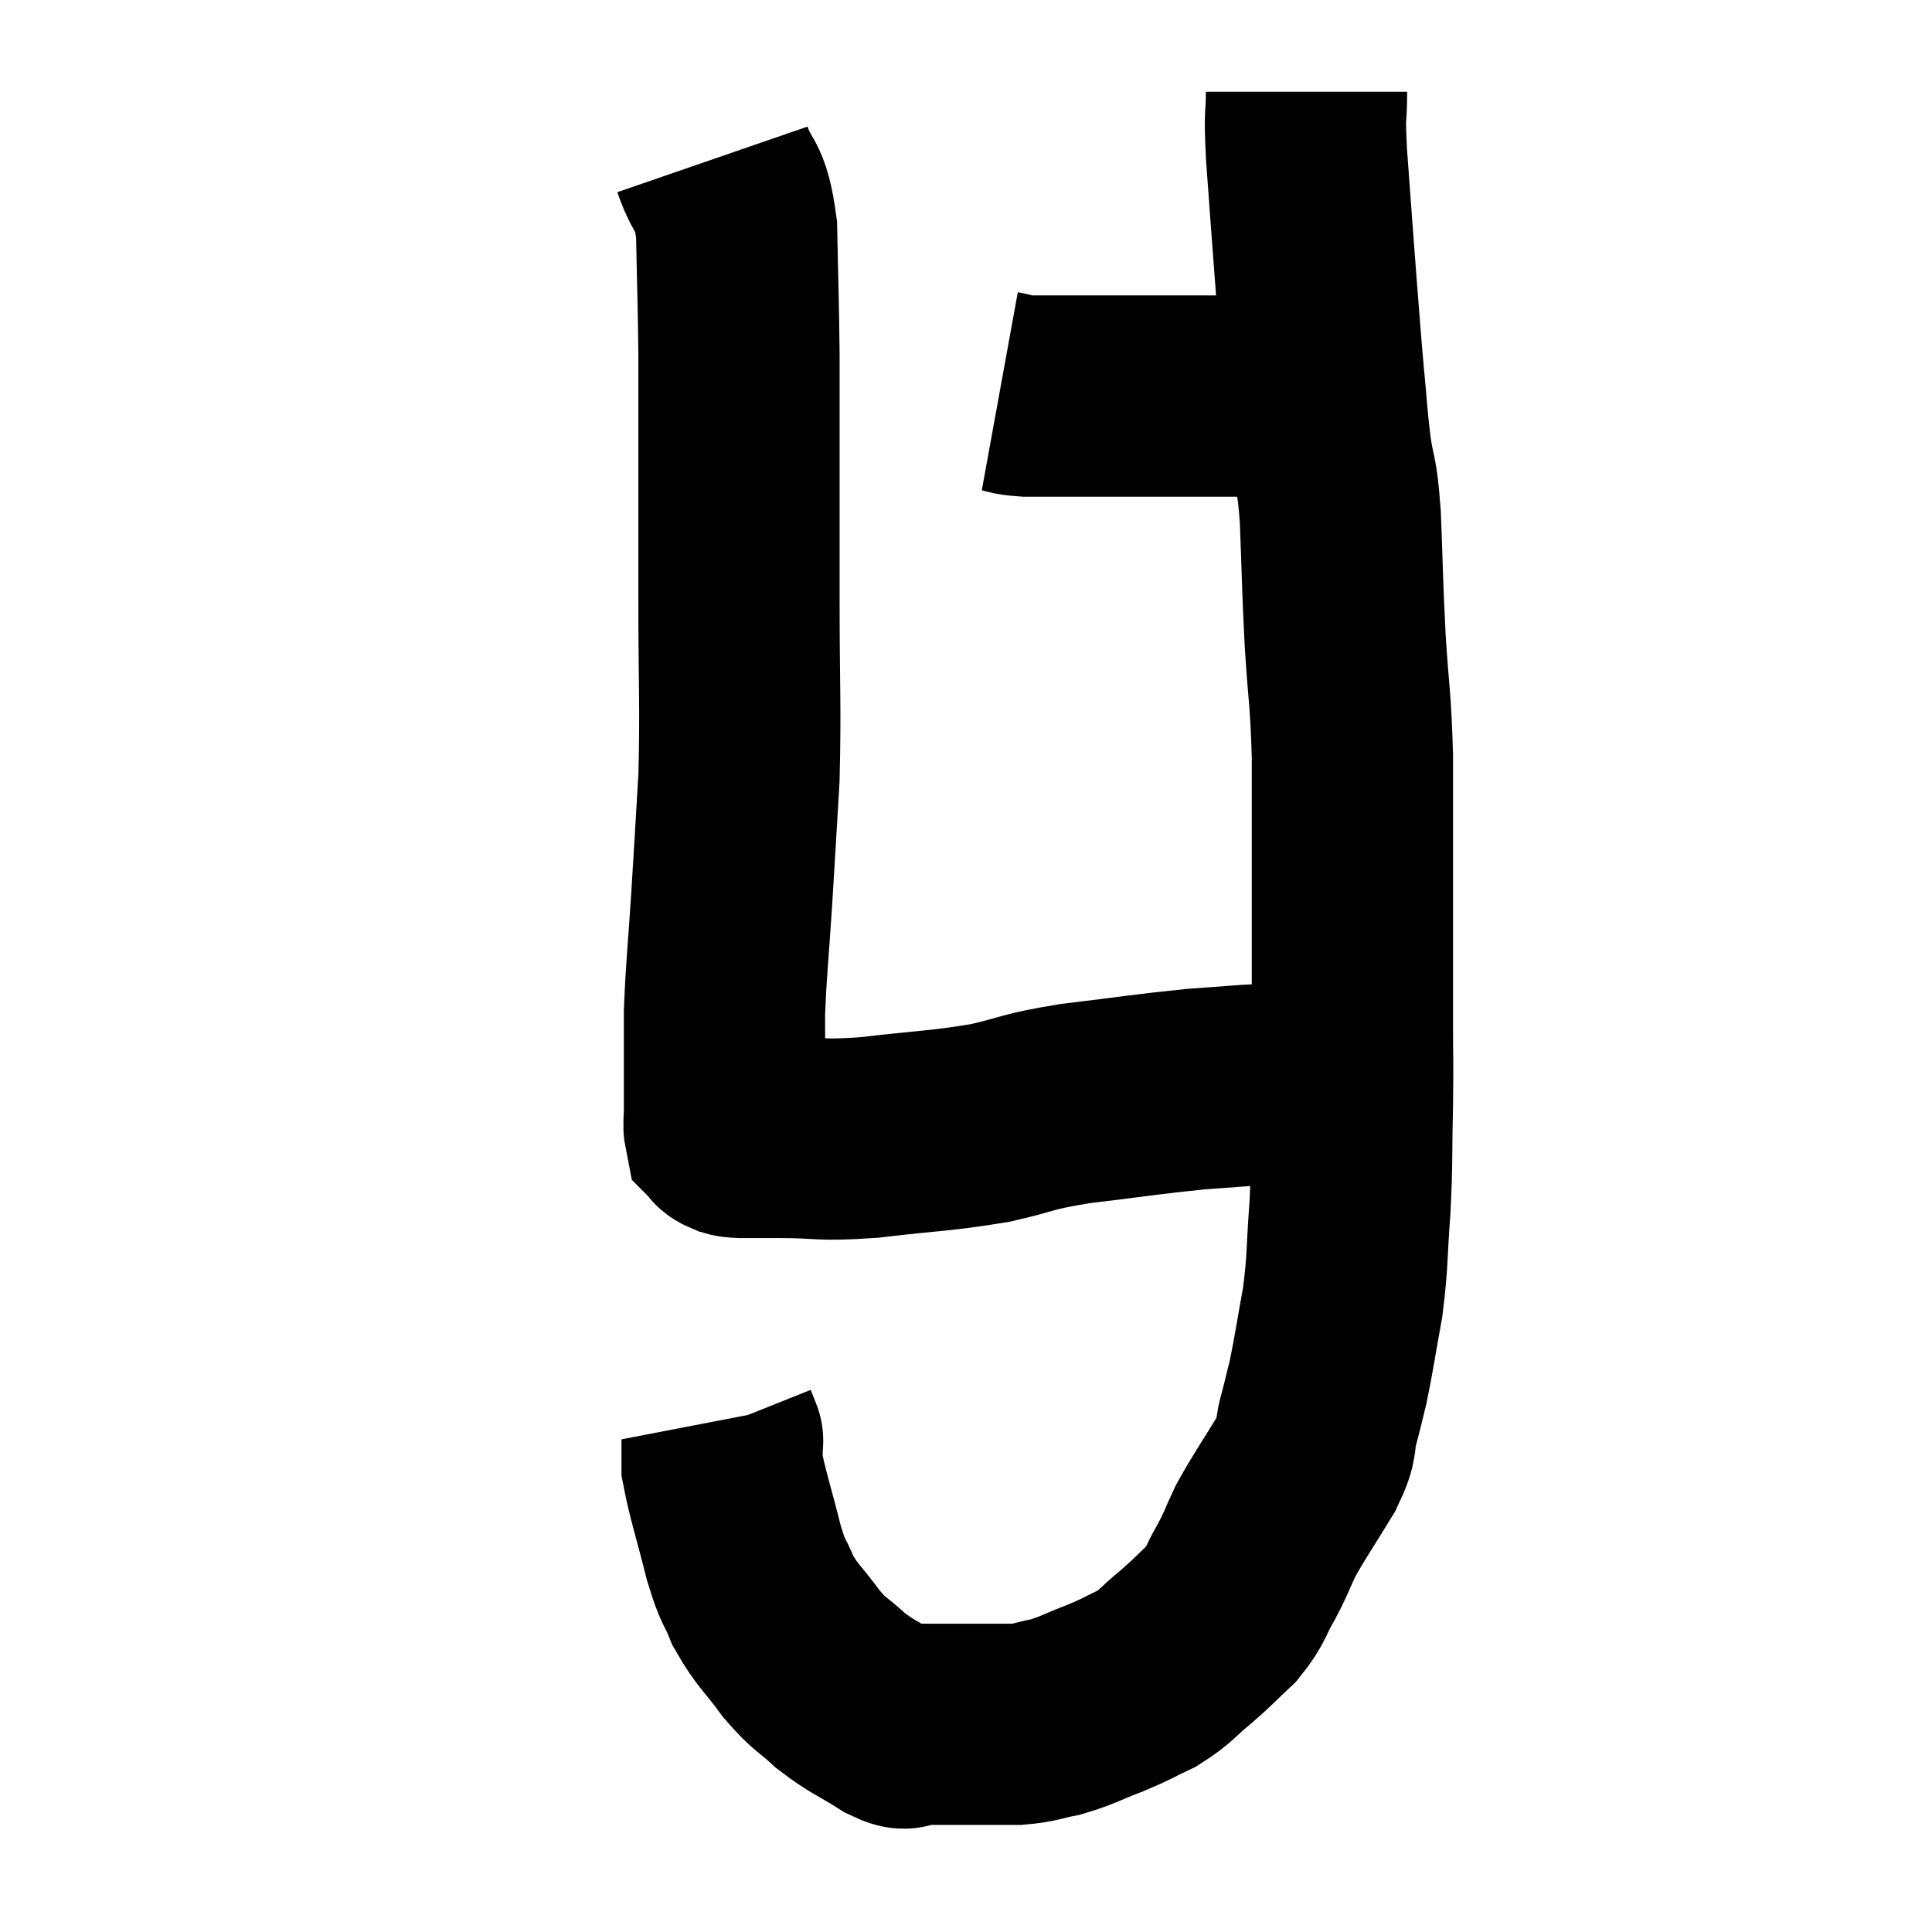 <svg width="48" height="48" viewBox="0 0 48 48" xmlns="http://www.w3.org/2000/svg"><path d="M 24.84 9.72 C 25.17 9.78, 25.065 9.81, 25.5 9.84 C 26.04 9.84, 25.98 9.84, 26.58 9.84 C 27.24 9.84, 27.285 9.84, 27.9 9.84 C 28.47 9.84, 28.455 9.84, 29.04 9.84 C 29.64 9.84, 29.67 9.84, 30.24 9.84 C 30.78 9.84, 30.81 9.84, 31.32 9.84 C 31.8 9.84, 31.89 9.84, 32.28 9.84 C 32.58 9.84, 32.655 9.84, 32.88 9.84 C 33.03 9.84, 33.105 9.84, 33.18 9.84 C 33.18 9.84, 33.135 9.84, 33.18 9.84 L 33.36 9.84" fill="none" stroke="black" stroke-width="5"></path><path d="M 32.46 2.28 C 32.46 3.06, 32.4 2.64, 32.46 3.84 C 32.58 5.46, 32.595 5.715, 32.7 7.08 C 32.79 8.19, 32.79 8.28, 32.88 9.3 C 32.97 10.23, 32.955 10.275, 33.06 11.16 C 33.18 12, 33.21 11.655, 33.3 12.84 C 33.36 14.37, 33.345 14.415, 33.42 15.9 C 33.51 17.34, 33.555 17.28, 33.6 18.78 C 33.6 20.34, 33.6 20.25, 33.6 21.9 C 33.6 23.64, 33.6 24, 33.6 25.38 C 33.6 26.4, 33.615 26.265, 33.6 27.42 C 33.57 28.71, 33.6 28.77, 33.54 30 C 33.45 31.17, 33.495 31.26, 33.36 32.34 C 33.18 33.33, 33.15 33.585, 33 34.32 C 32.88 34.8, 32.895 34.77, 32.76 35.28 C 32.61 35.82, 32.79 35.67, 32.46 36.36 C 31.95 37.2, 31.815 37.365, 31.44 38.04 C 31.2 38.55, 31.23 38.55, 30.96 39.06 C 30.66 39.57, 30.735 39.615, 30.36 40.08 C 29.91 40.5, 29.925 40.515, 29.46 40.92 C 28.98 41.31, 28.995 41.385, 28.5 41.7 C 27.99 41.94, 28.05 41.94, 27.48 42.18 C 26.85 42.42, 26.775 42.495, 26.22 42.66 C 25.74 42.75, 25.77 42.795, 25.26 42.84 C 24.72 42.84, 24.645 42.84, 24.18 42.84 C 23.79 42.84, 23.79 42.84, 23.4 42.84 C 23.01 42.84, 22.92 42.84, 22.62 42.84 C 22.41 42.84, 22.635 43.05, 22.2 42.84 C 21.54 42.42, 21.45 42.435, 20.88 42 C 20.4 41.55, 20.4 41.655, 19.92 41.1 C 19.44 40.44, 19.32 40.41, 18.96 39.78 C 18.72 39.18, 18.735 39.42, 18.48 38.58 C 18.21 37.5, 18.075 37.125, 17.94 36.42 C 17.94 36.09, 17.94 35.925, 17.94 35.76 C 17.94 35.76, 17.94 35.76, 17.94 35.76 C 17.94 35.76, 17.97 35.835, 17.94 35.76 L 17.82 35.46" fill="none" stroke="black" stroke-width="5"></path><path d="M 17.7 3.96 C 18 4.83, 18.135 4.485, 18.3 5.7 C 18.33 7.26, 18.345 7.44, 18.36 8.82 C 18.36 10.02, 18.36 9.69, 18.36 11.22 C 18.36 13.08, 18.36 12.915, 18.36 14.94 C 18.36 17.13, 18.405 17.475, 18.36 19.32 C 18.27 20.82, 18.27 20.865, 18.18 22.32 C 18.09 23.73, 18.045 24.015, 18 25.14 C 18 25.98, 18 26.205, 18 26.82 C 18 27.21, 18 27.285, 18 27.6 C 18 27.84, 17.97 27.93, 18 28.08 C 18.06 28.14, 18.015 28.155, 18.12 28.2 C 18.27 28.23, 18.105 28.245, 18.42 28.26 C 18.9 28.26, 18.585 28.26, 19.38 28.26 C 20.49 28.26, 20.295 28.35, 21.6 28.26 C 23.1 28.08, 23.325 28.11, 24.6 27.9 C 25.65 27.66, 25.425 27.63, 26.7 27.42 C 28.2 27.24, 28.515 27.18, 29.7 27.06 C 30.57 27, 30.81 26.97, 31.44 26.94 C 31.83 26.94, 31.95 26.94, 32.22 26.94 C 32.37 26.94, 32.4 26.94, 32.52 26.94 C 32.61 26.94, 32.655 26.94, 32.7 26.94 C 32.7 26.94, 32.7 26.94, 32.7 26.94 L 32.7 26.94" fill="none" stroke="black" stroke-width="5"></path></svg>